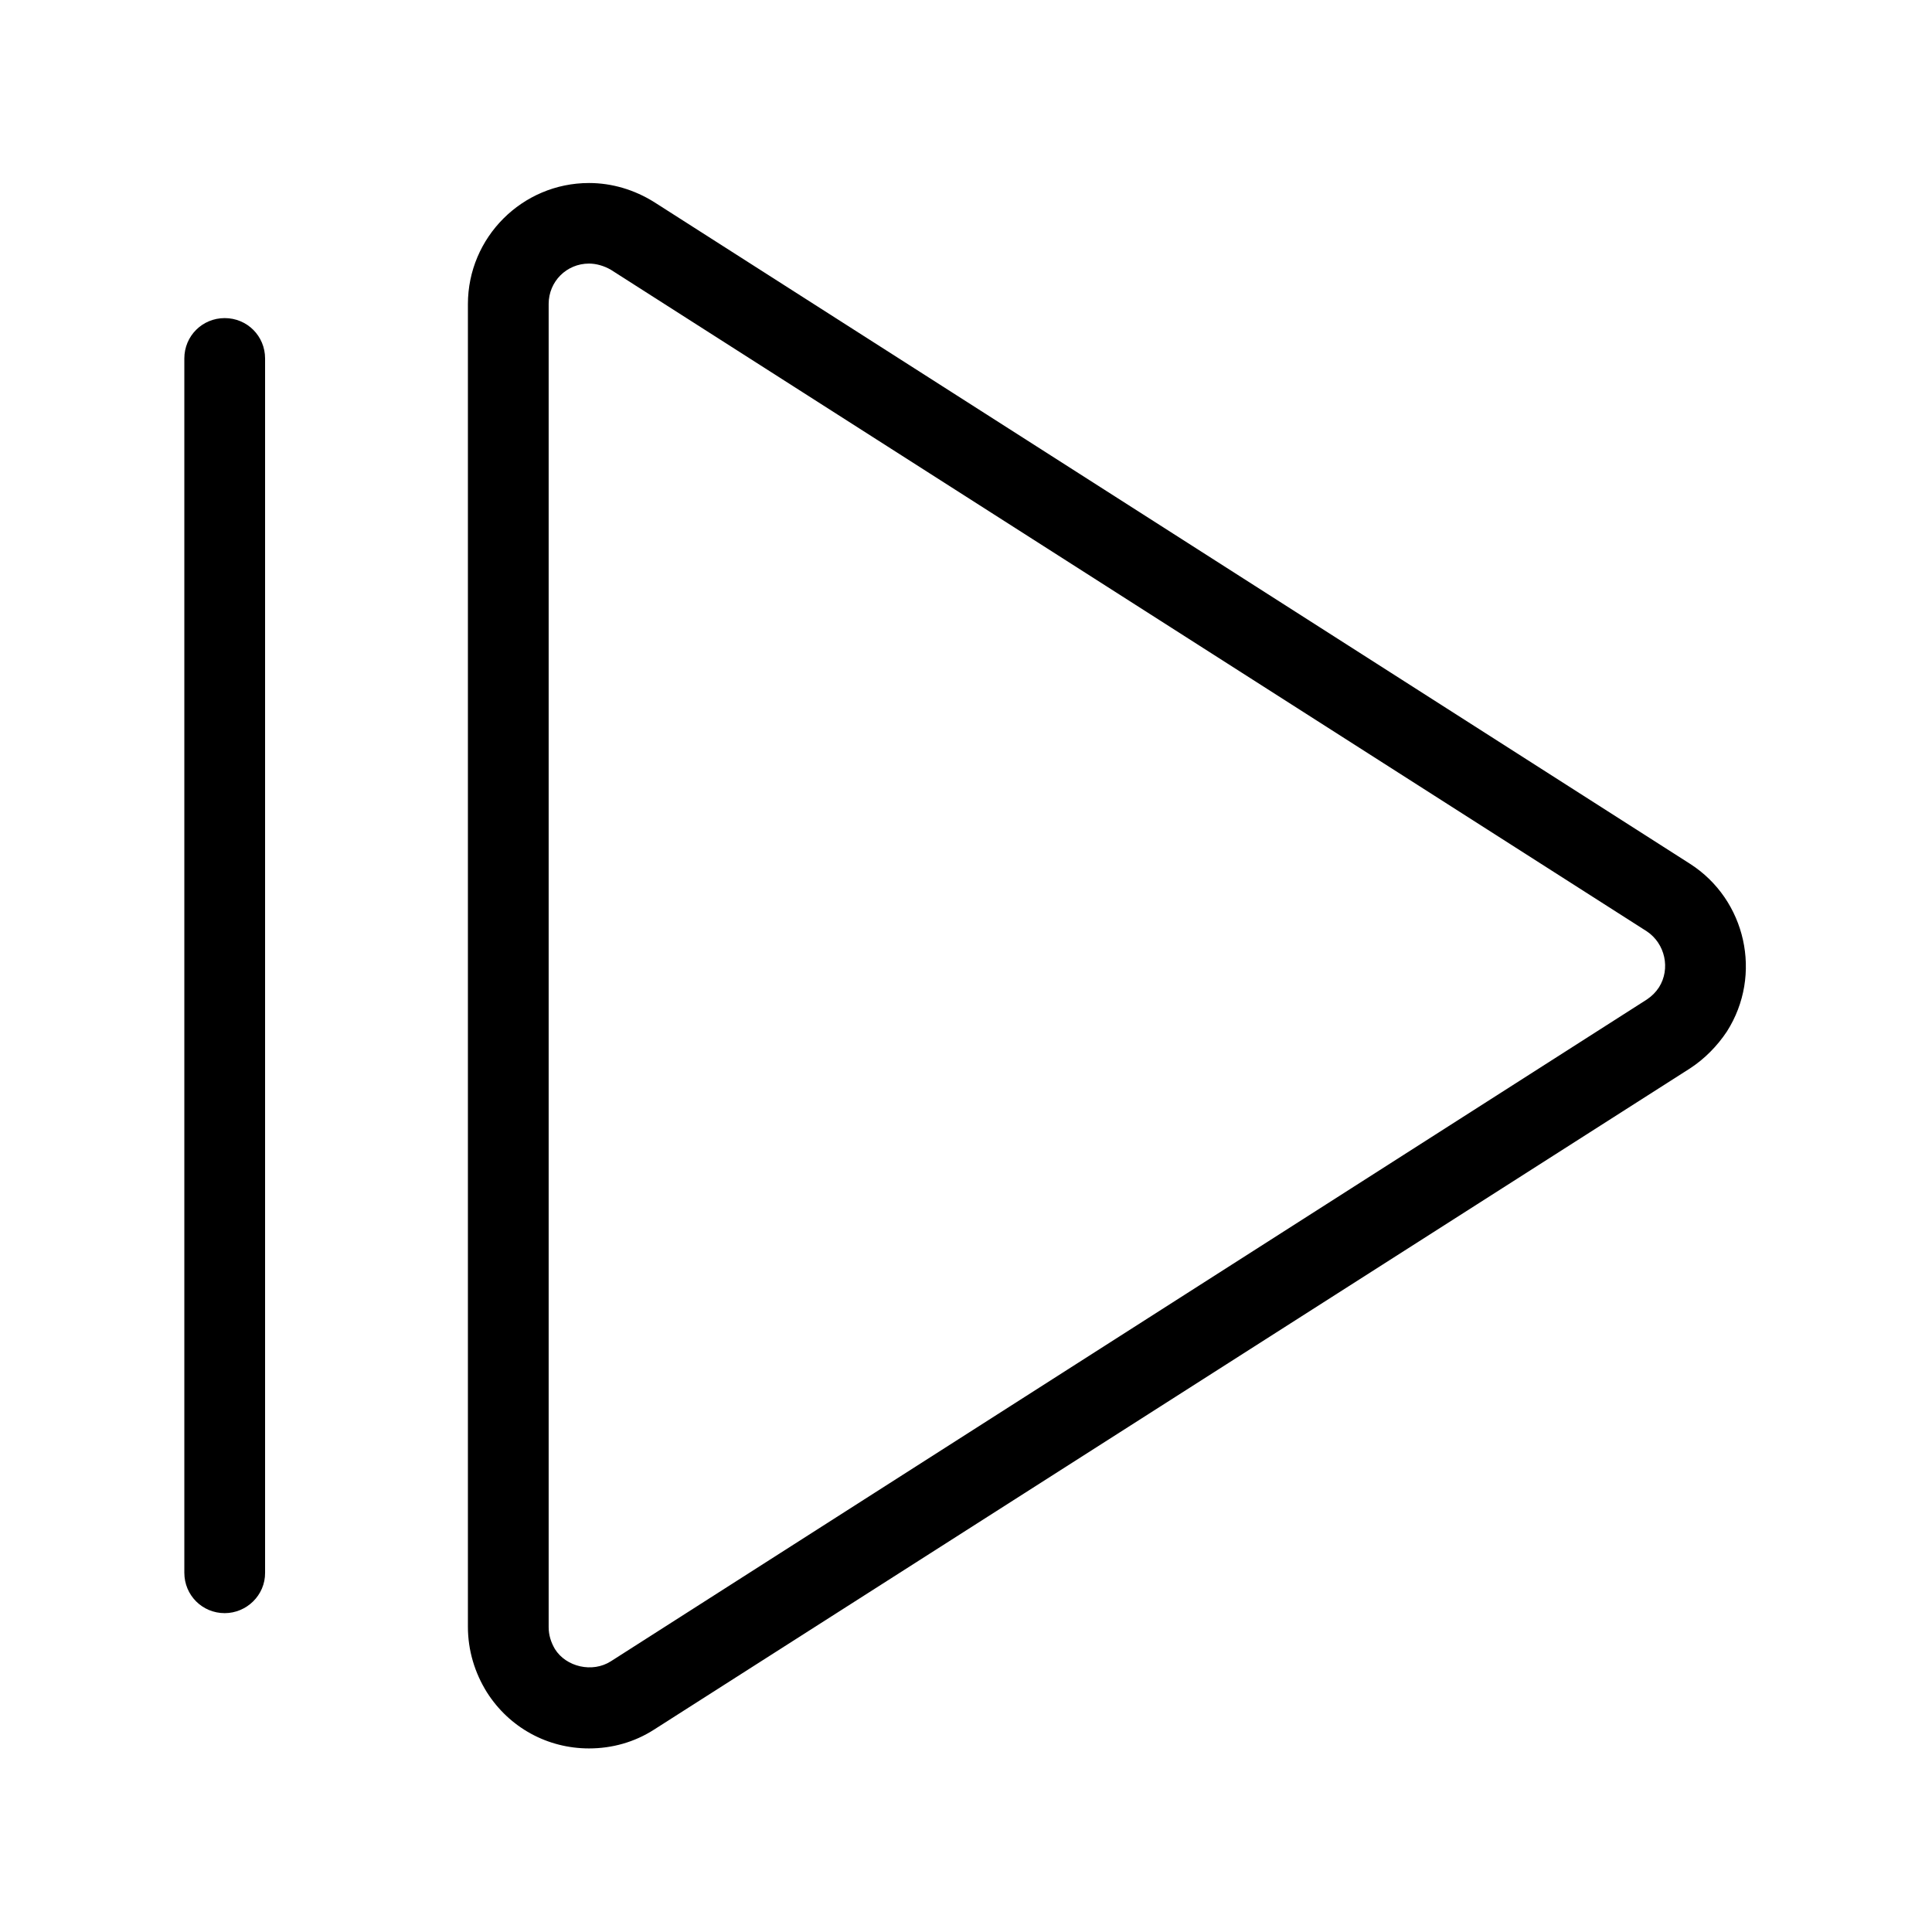 <?xml version="1.0" standalone="no"?><!DOCTYPE svg PUBLIC "-//W3C//DTD SVG 1.1//EN" "http://www.w3.org/Graphics/SVG/1.1/DTD/svg11.dtd"><svg t="1565231761366" class="icon" viewBox="0 0 1024 1024" version="1.1" xmlns="http://www.w3.org/2000/svg" p-id="9917" xmlns:xlink="http://www.w3.org/1999/xlink" width="200" height="200"><defs><style type="text/css"></style></defs><path d="M312.2 926.7c-22 0-42.2-11-54.1-29.7-6.5-10.4-10.1-22.3-10.1-34.8v-701c0-35.4 28.8-64.2 64.2-64.2 12.2 0 24.1 3.6 34.5 10.1l549 350.7c29.7 19 38.7 58.9 19.6 88.9-5.1 7.7-11.9 14.6-19.6 19.6l-549 350.4c-10.4 6.7-22.3 10-34.5 10z m0-787c-11.9 0-21.4 9.5-21.4 21.4v701.3c0 4.2 1.2 8 3.3 11.6 5.9 9.5 19.9 12.8 29.7 6.5l549-350.7c2.7-1.8 4.8-3.9 6.5-6.5 6.2-9.8 3.3-23.2-6.5-29.7L323.8 143c-3.6-2.1-7.8-3.3-11.6-3.3zM119.1 855c-11.9 0-21.4-9.5-21.4-21.4V190c0-11.9 9.5-21.4 21.4-21.4 11.9 0 21.4 9.5 21.4 21.4v643.6c0.1 11.9-9.8 21.4-21.4 21.4z m0 0" p-id="9918"></path></svg>